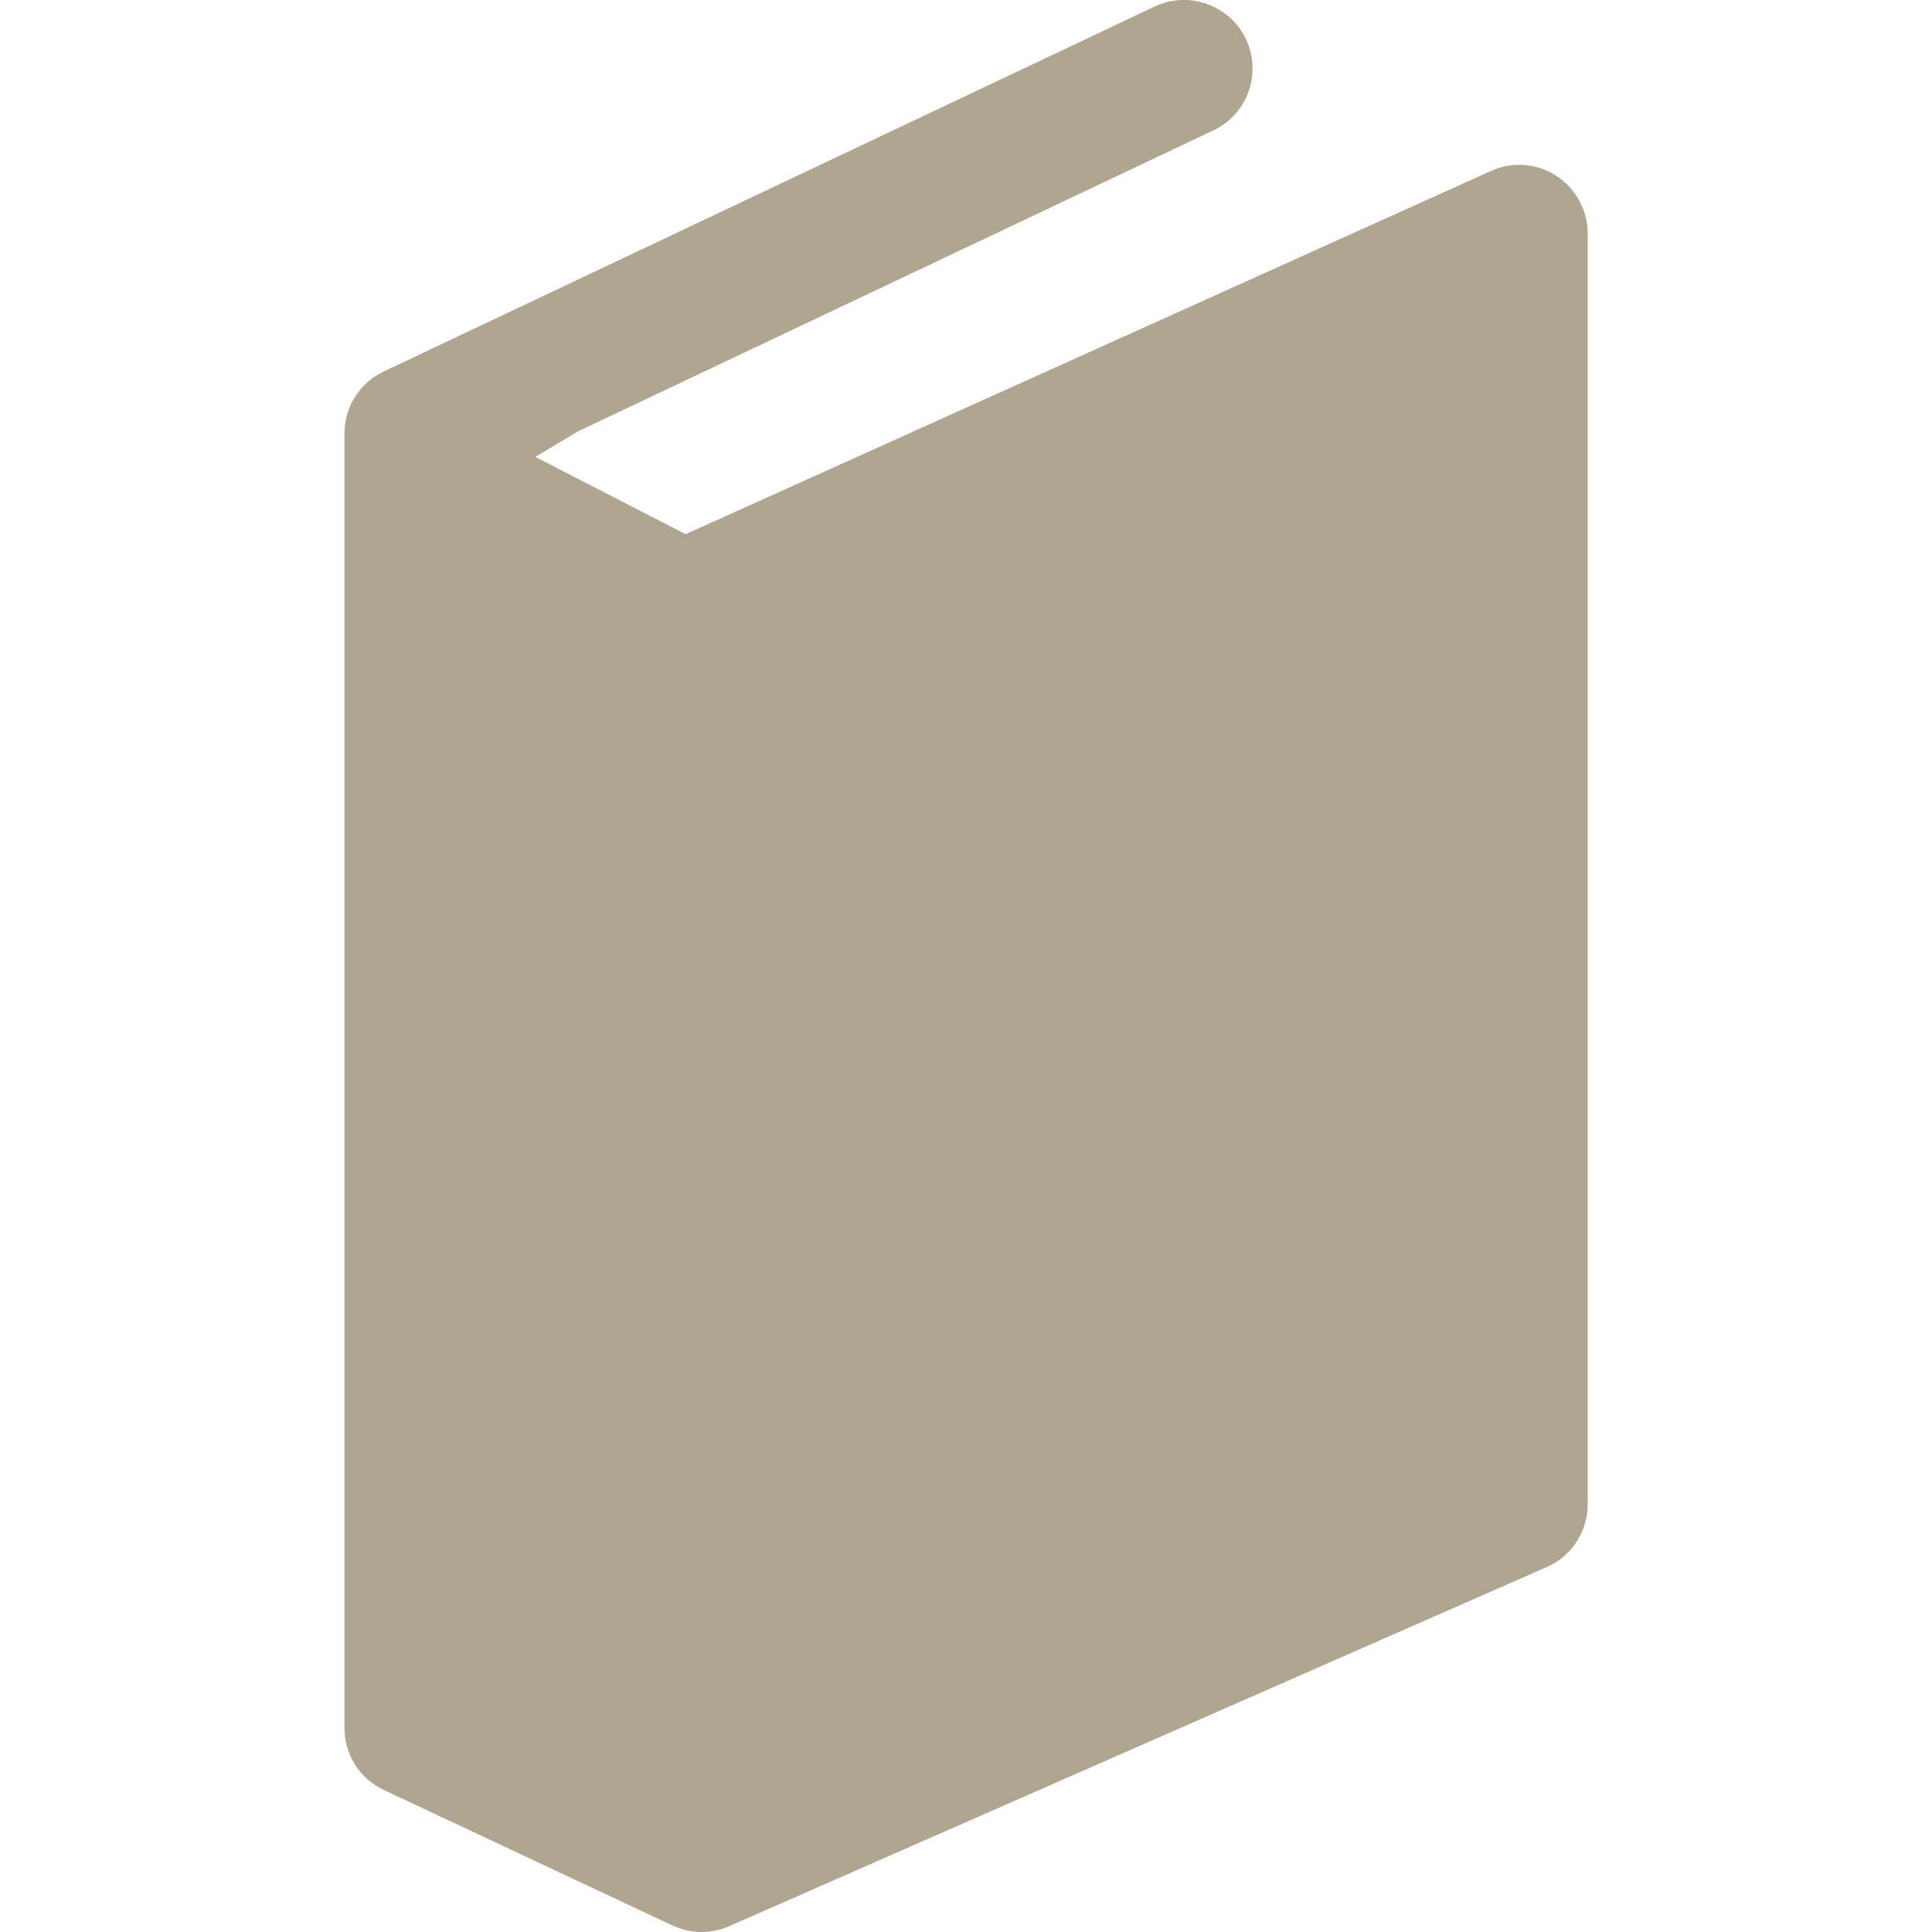 <?xml version="1.0" encoding="utf-8"?>
<!-- Generator: Adobe Illustrator 19.2.1, SVG Export Plug-In . SVG Version: 6.00 Build 0)  -->
<svg version="1.1" id="Icon_x5F_PDF" xmlns="http://www.w3.org/2000/svg"  x="0px"
	 y="0px" viewBox="0 0 1000 1000" style="enable-background:new 0 0 1000 1000;" xml:space="preserve">
<style type="text/css">
	.st0{fill:#AFA591;}
</style>
<path class="st0" d="M805.5,91c-10.1-6.6-22.8-7.5-33.8-2.5l-416.8,188l-77.8-40l22-13.2L628,67.5c17.7-8.3,25.3-29.5,16.9-47.3
	C636.5,2.6,615.3-5,597.6,3.4l-399,188.9c-12.4,5.9-20.3,18.3-20.3,32v670.1c0,13.8,7.9,26.3,20.4,32.1l149.3,70.1
	c4.8,2.2,9.9,3.4,15.1,3.4c4.8,0,9.7-1,14.3-3l423.2-185.9c12.9-5.6,21.2-18.4,21.2-32.5V120.8C821.7,108.7,815.6,97.5,805.5,91z"/>
</svg>
